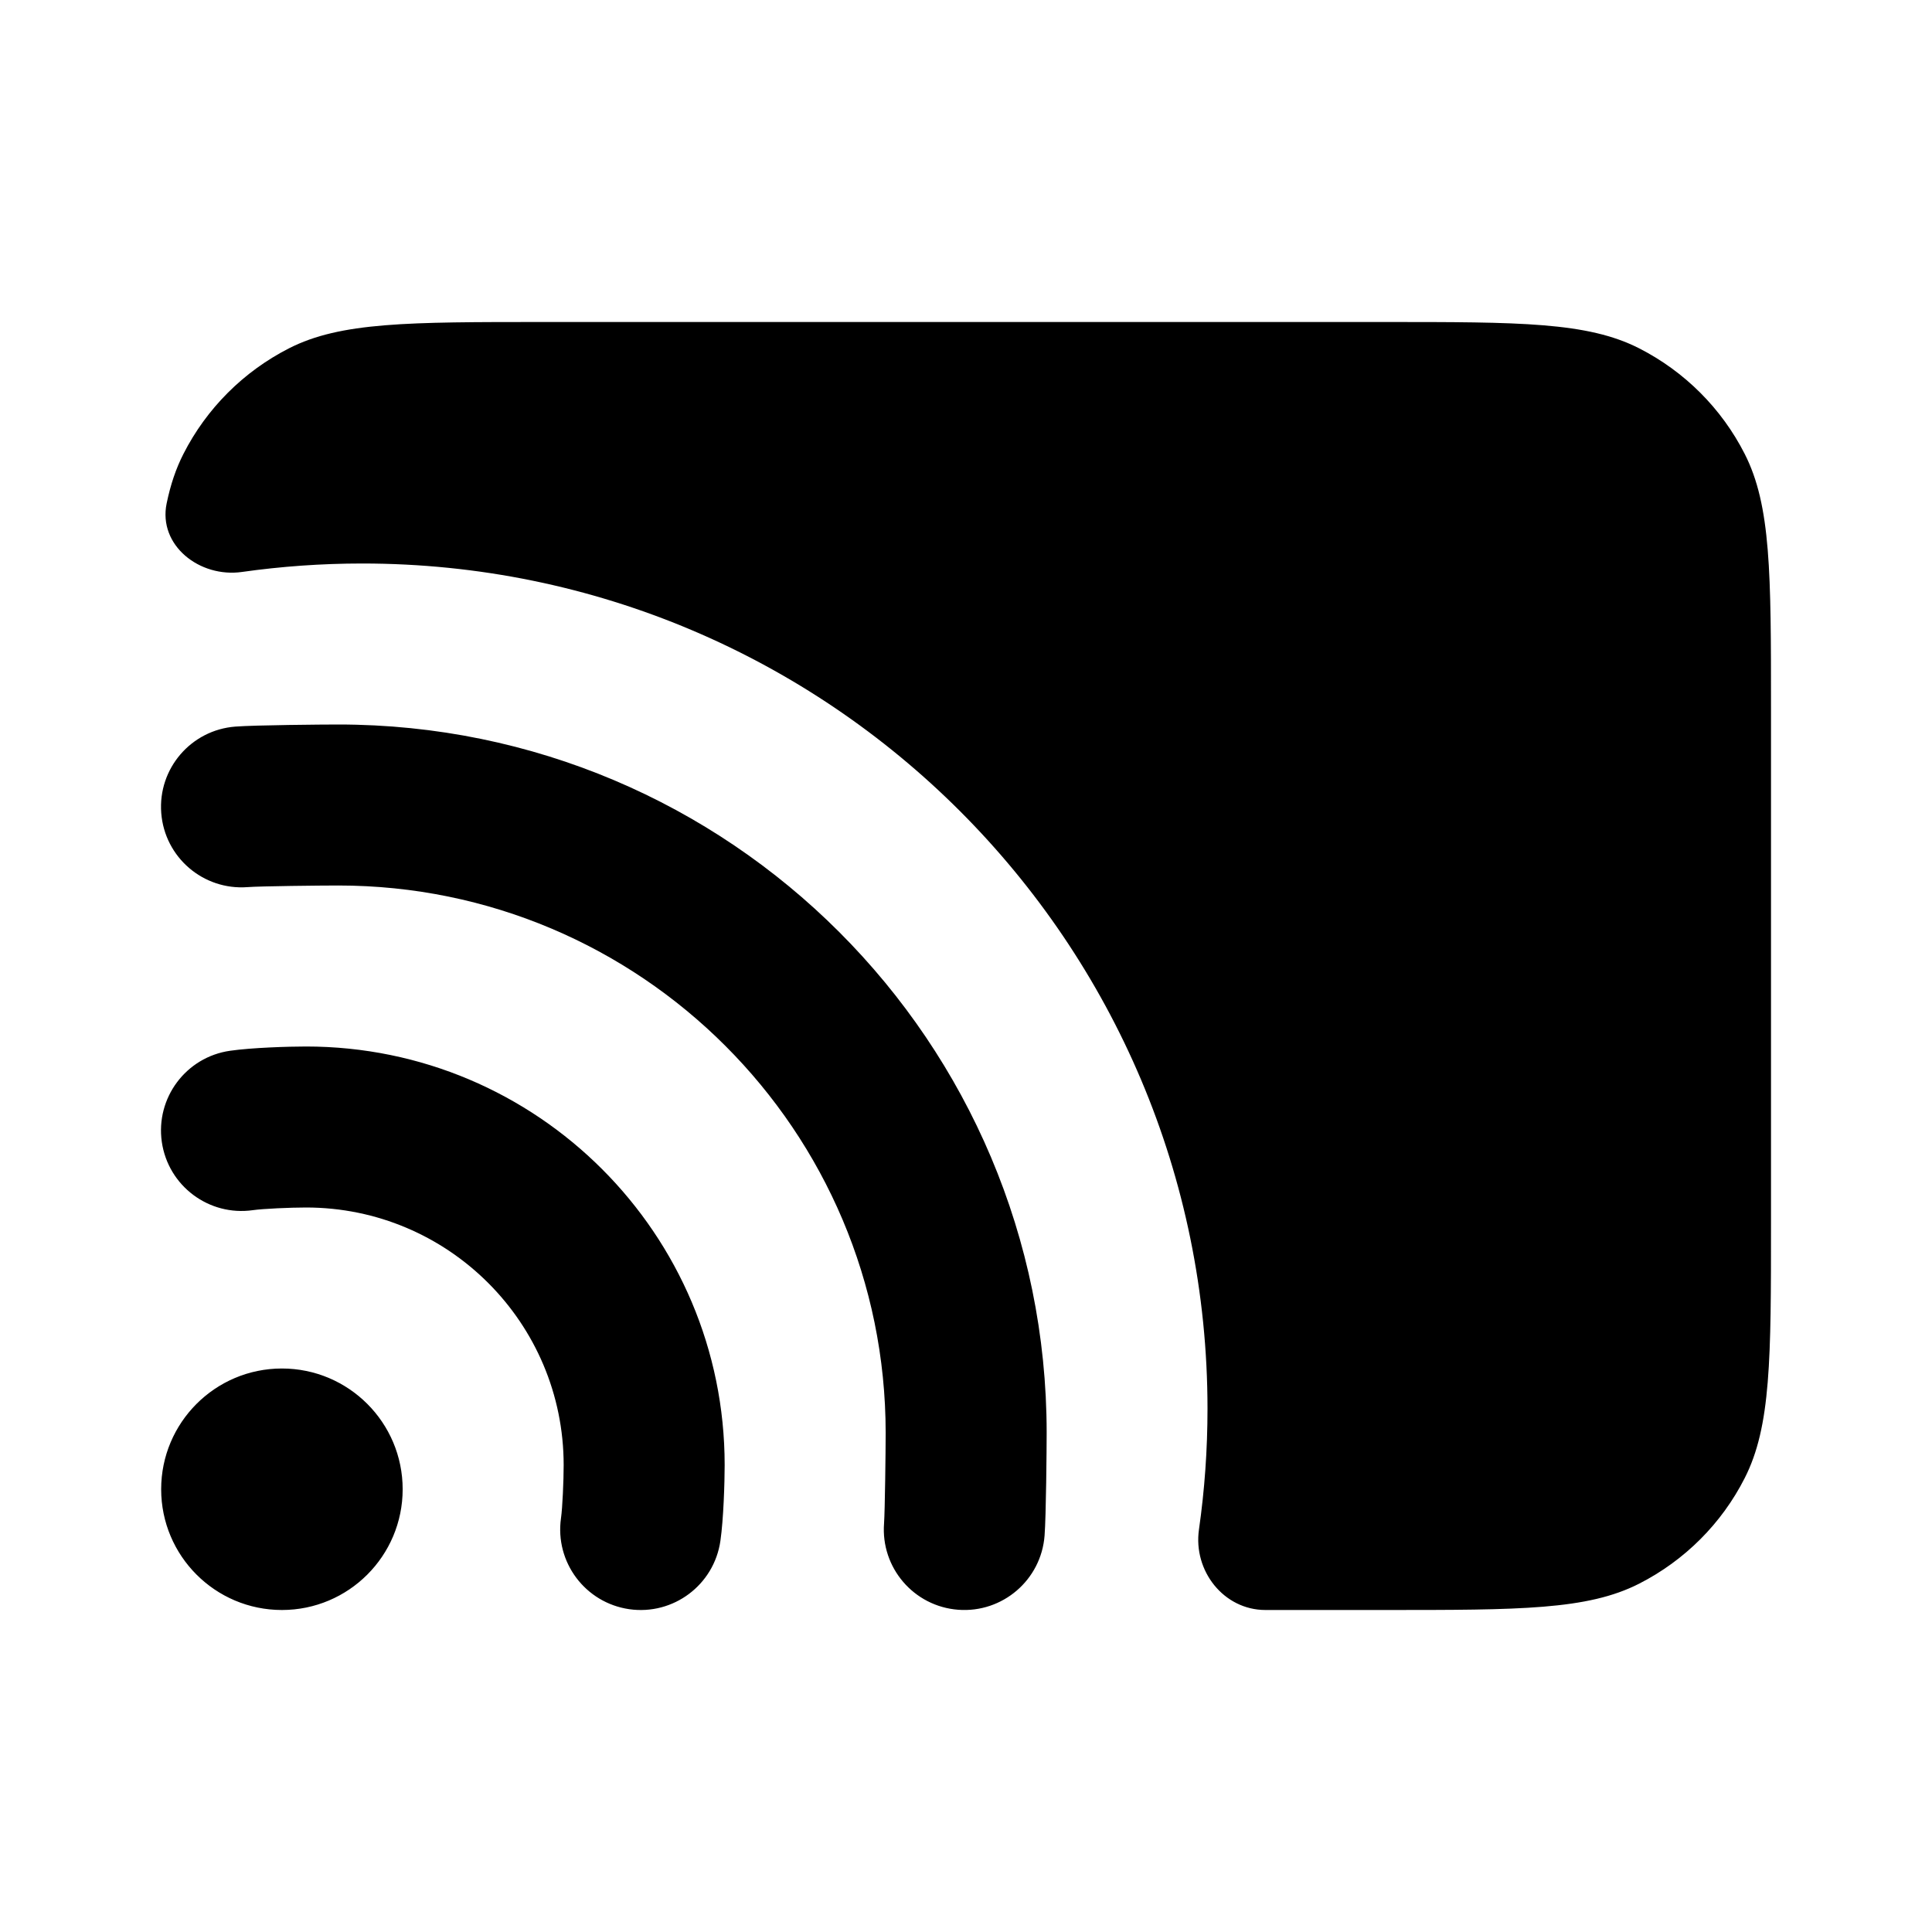 <svg width="24" height="24" viewBox="0 0 24 24" fill="none" xmlns="http://www.w3.org/2000/svg">
<path fill-rule="evenodd" clip-rule="evenodd" d="M3.006 7.105C2.48 7.18 1.963 6.775 2.07 6.254C2.118 6.022 2.185 5.822 2.279 5.638C2.566 5.074 3.025 4.615 3.59 4.327C4.231 4 5.072 4 6.752 4H17.2C18.88 4 19.72 4 20.362 4.327C20.927 4.615 21.386 5.074 21.673 5.638C22 6.28 22 7.12 22 8.8V15.2C22 16.88 22 17.72 21.673 18.362C21.386 18.927 20.927 19.385 20.362 19.673C19.72 20 18.88 20 17.2 20H15.72C15.201 20 14.82 19.513 14.894 19C14.964 18.51 15 18.009 15 17.5C15 11.701 10.299 7 4.5 7C3.993 7 3.494 7.036 3.006 7.105ZM4.202 11C3.985 11 3.228 11.008 3.076 11.02C2.525 11.062 2.045 10.65 2.003 10.099C1.961 9.548 2.373 9.068 2.924 9.026C3.169 9.007 4.013 9 4.202 9C9.062 9 13.002 12.94 13.002 17.8C13.002 17.988 12.995 18.831 12.976 19.076C12.934 19.627 12.453 20.039 11.903 19.997C11.352 19.955 10.94 19.475 10.982 18.924C10.993 18.772 11.002 18.017 11.002 17.8C11.002 14.044 7.957 11 4.202 11ZM3.142 15.033C3.266 15.015 3.608 15 3.802 15C5.569 15 7.002 16.433 7.002 18.2C7.002 18.393 6.987 18.734 6.969 18.858C6.891 19.405 7.27 19.911 7.817 19.99C8.364 20.068 8.87 19.689 8.949 19.142C8.988 18.872 9.002 18.415 9.002 18.2C9.002 15.328 6.674 13 3.802 13C3.587 13 3.128 13.014 2.858 13.053C2.311 13.131 1.932 13.638 2.01 14.185C2.089 14.732 2.595 15.111 3.142 15.033ZM3.502 17C2.674 17 2.002 17.672 2.002 18.5C2.002 19.328 2.674 20 3.502 20C4.33 20 5.002 19.328 5.002 18.5C5.002 17.672 4.33 17 3.502 17Z" fill="black"/>
</svg>
